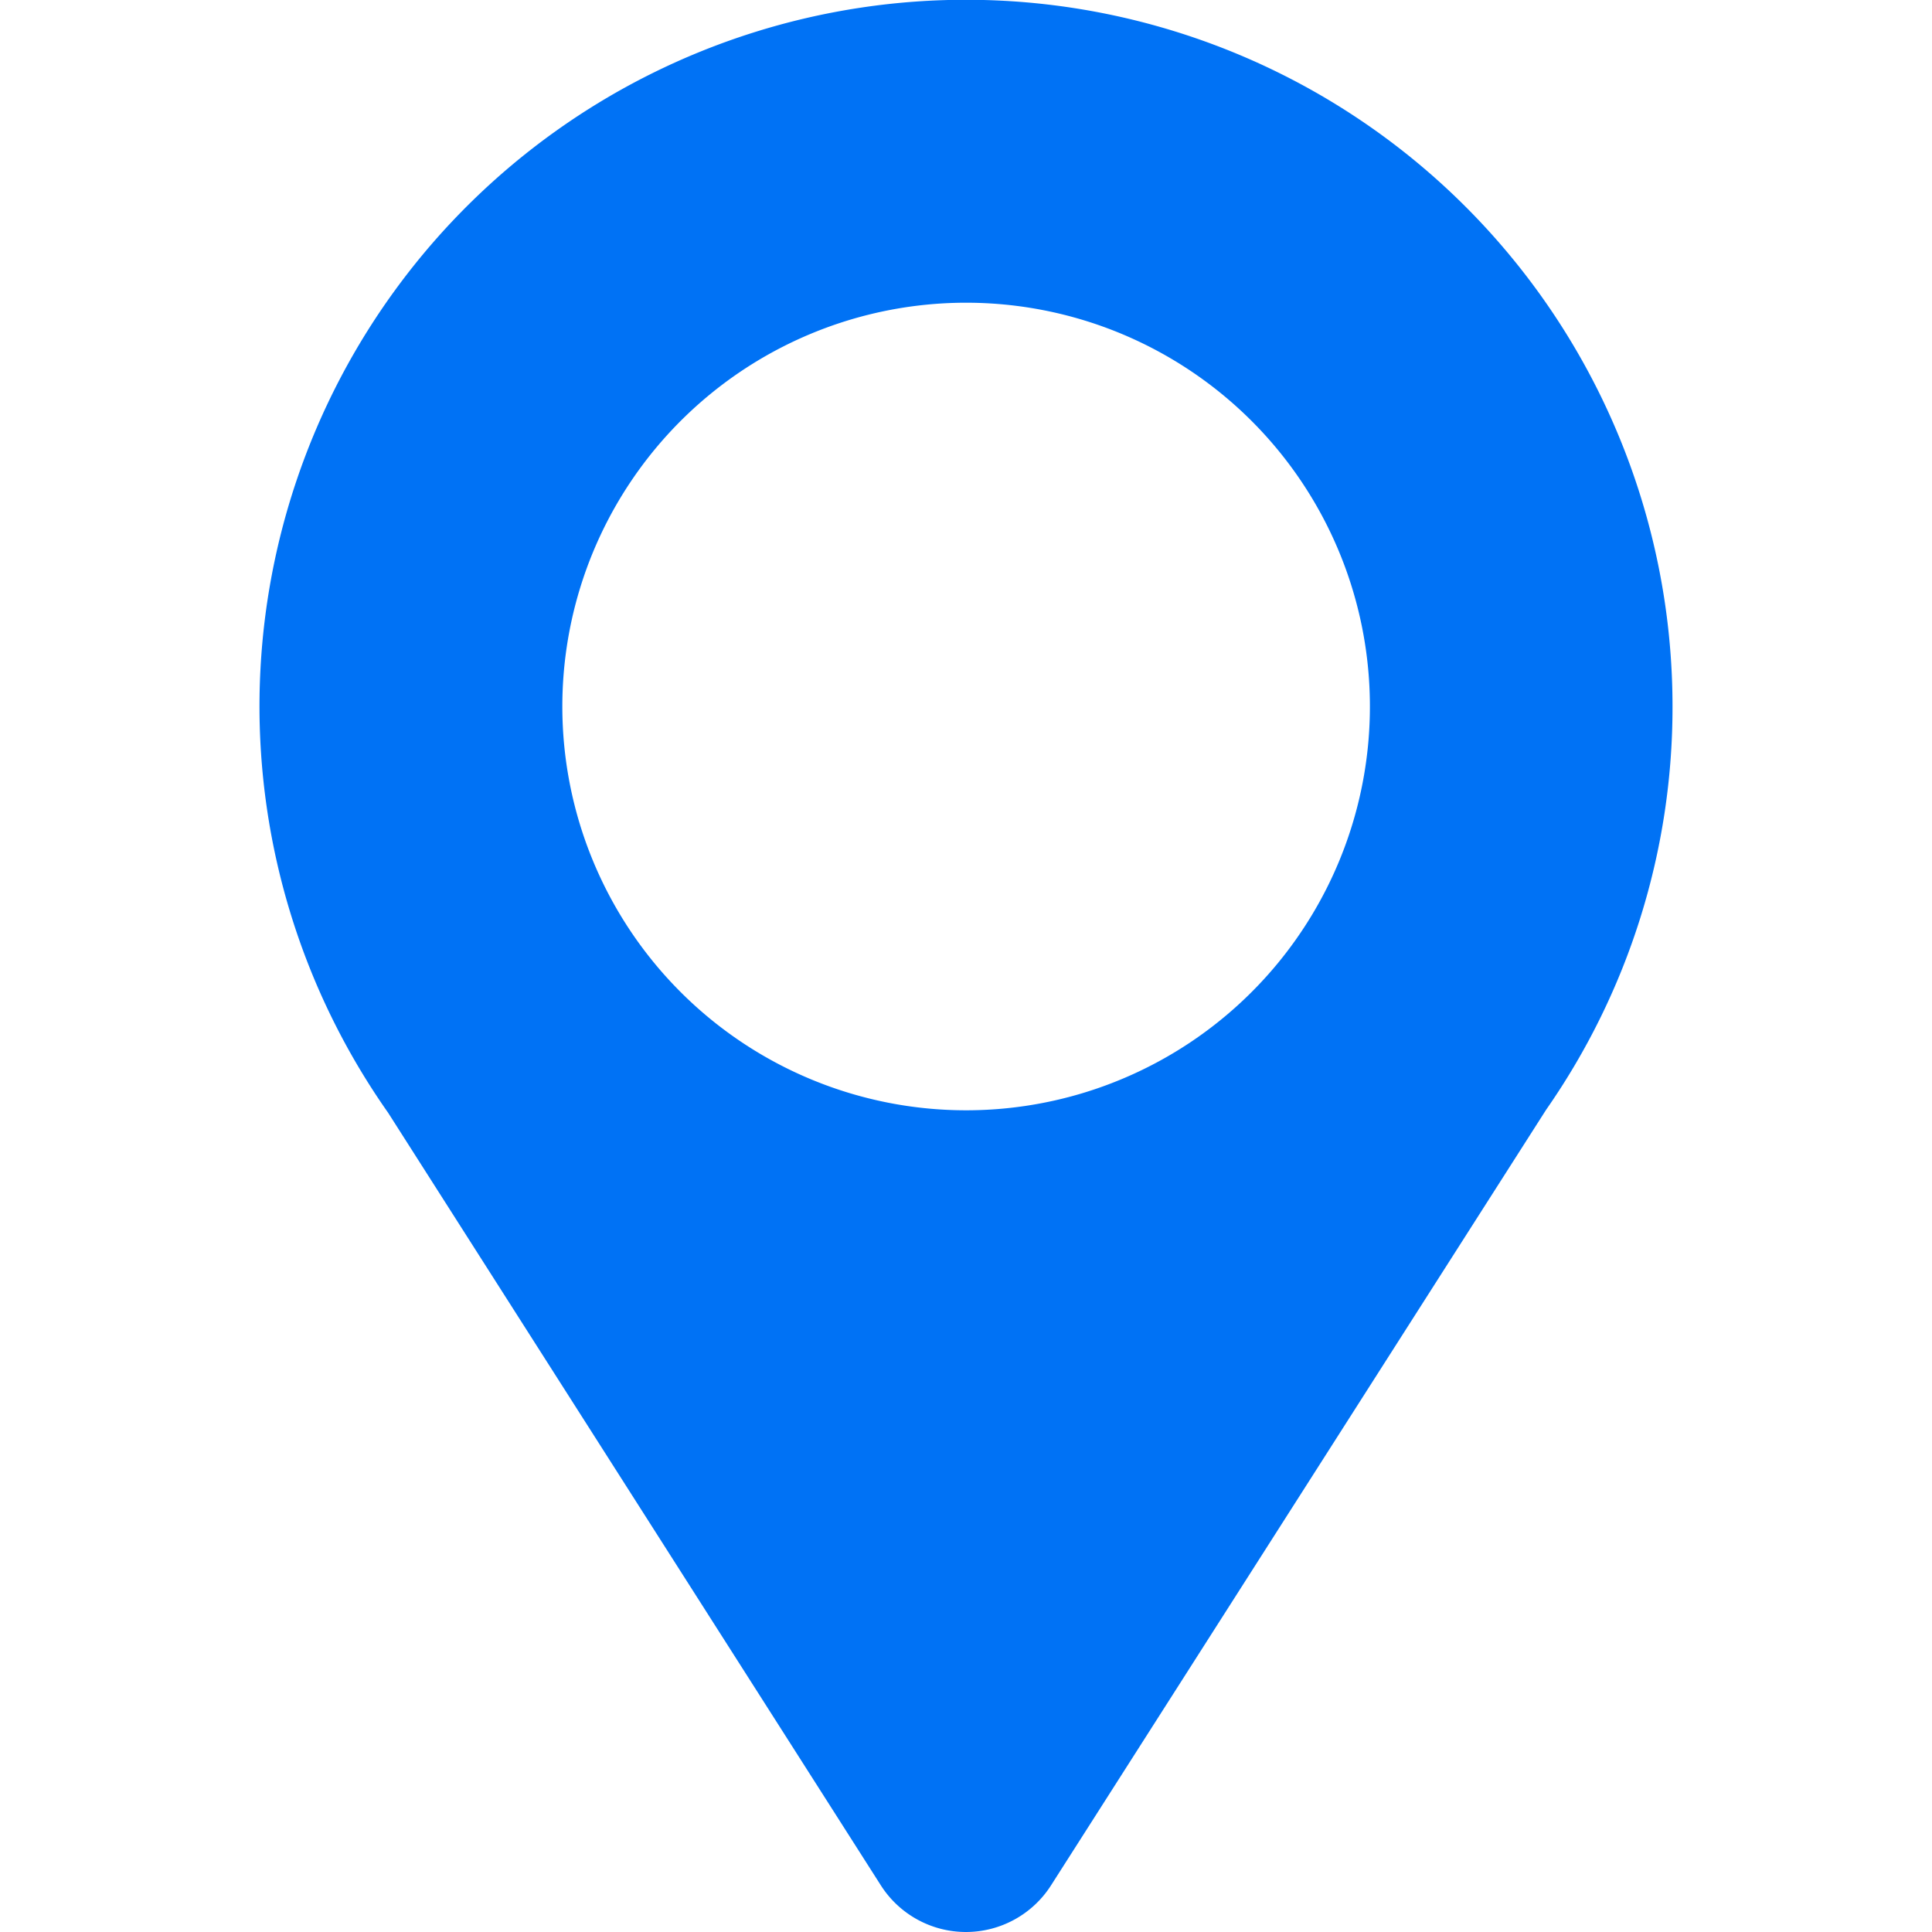 <svg xmlns="http://www.w3.org/2000/svg" xmlns:xlink="http://www.w3.org/1999/xlink" width="16" height="16" viewBox="0 0 16 16">
  <defs>
    <clipPath id="clip-path">
      <rect id="Rectangle_404" data-name="Rectangle 404" width="16" height="16" transform="translate(1230 410)" fill="#0072f5"/>
    </clipPath>
  </defs>
  <g id="Mask_Group_18" data-name="Mask Group 18" transform="translate(-1230 -410)" clip-path="url(#clip-path)">
    <path id="location" d="M16.665,7.836a5.824,5.824,0,0,1-1.047,3.34h0l-4.1,6.423a.836.836,0,0,1-1.409,0L6.028,11.2A5.851,5.851,0,1,1,16.665,7.836ZM10.814,11.18A3.344,3.344,0,1,0,7.471,7.836,3.344,3.344,0,0,0,10.814,11.18Z" transform="translate(1227.186 408.015)" fill="#0072f5" fill-rule="evenodd"/>
  </g>
</svg>
